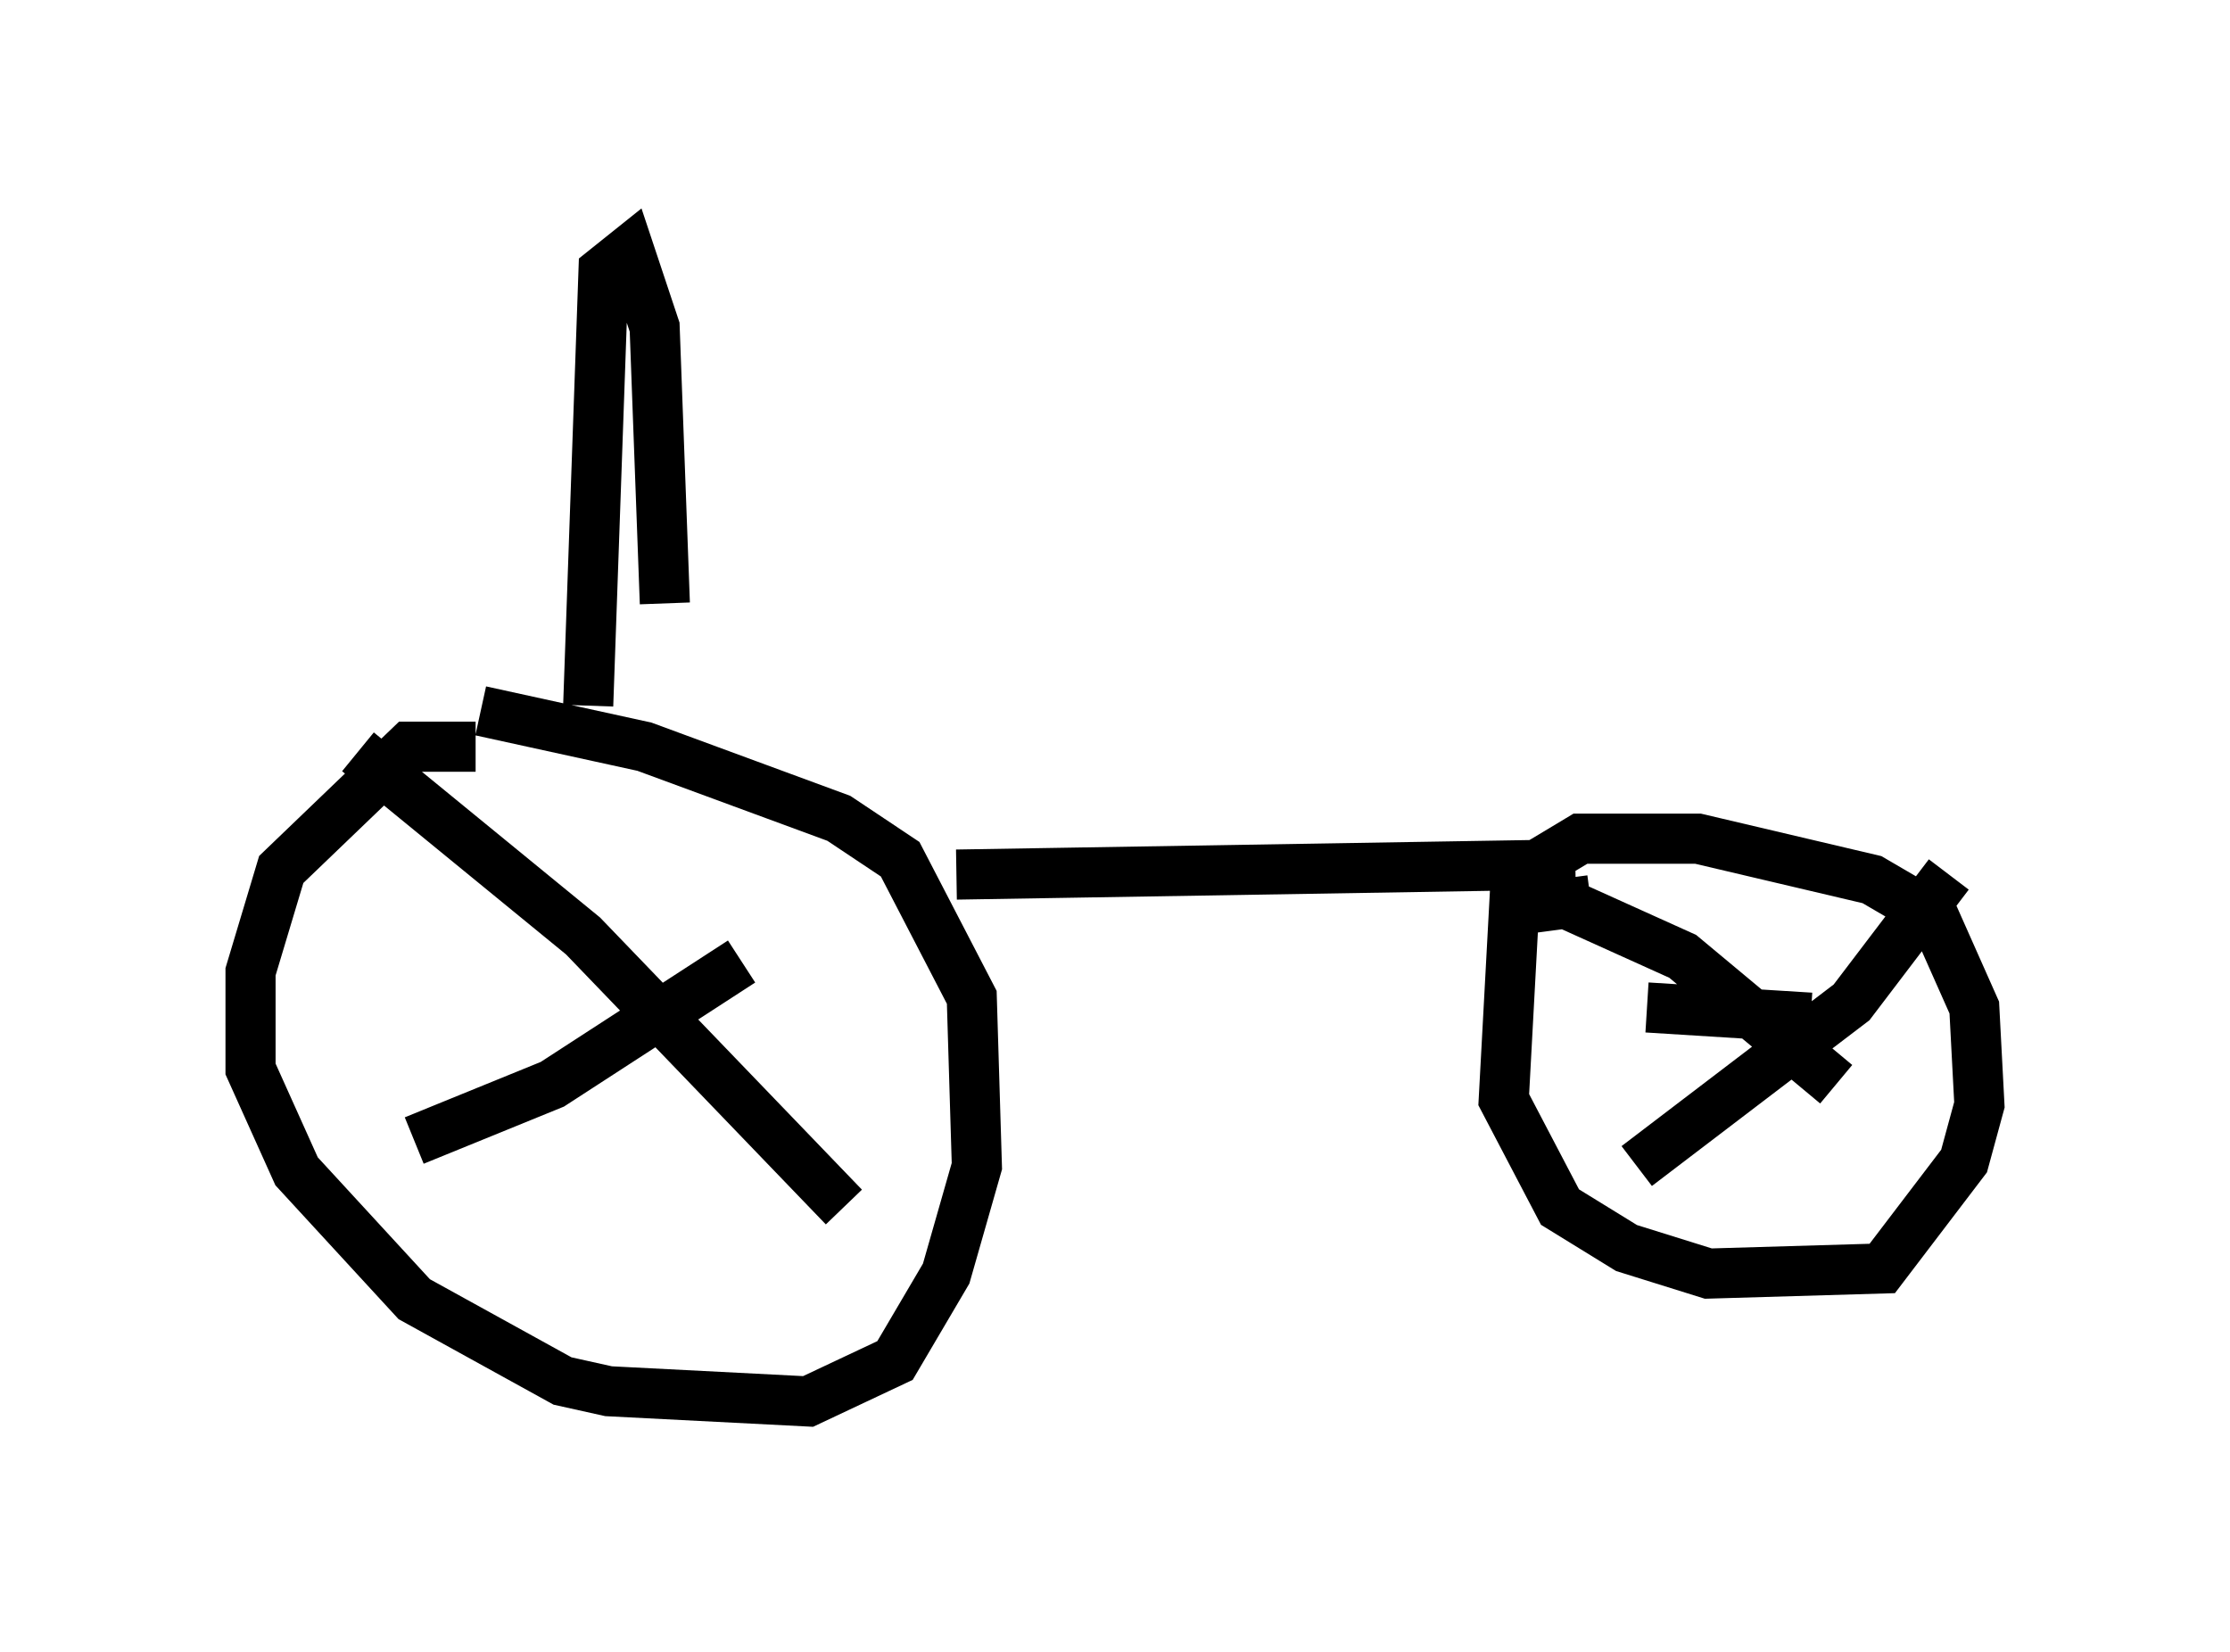 <?xml version="1.0" encoding="utf-8" ?>
<svg baseProfile="full" height="32.969" version="1.1" width="44.505" xmlns="http://www.w3.org/2000/svg" xmlns:ev="http://www.w3.org/2001/xml-events" xmlns:xlink="http://www.w3.org/1999/xlink"><defs /><rect fill="white" height="32.969" width="44.505" x="0" y="0" /><path d="M10.615, 15.617 m-1.123, -0.715 l-1.327, 0.0 -2.552, 2.45 l-0.613, 2.042 0.0, 1.94 l0.919, 2.042 2.348, 2.552 l2.96, 1.633 0.919, 0.204 l3.981, 0.204 1.735, -0.817 l1.021, -1.735 0.613, -2.144 l-0.102, -3.369 -1.429, -2.756 l-1.225, -0.817 -3.879, -1.429 l-3.267, -0.715 m-2.45, 0.817 l4.492, 3.675 5.206, 5.41 m-8.575, -1.327 l2.756, -1.123 3.777, -2.45 m4.288, -1.735 l12.352, -0.204 m0.306, 0.715 l-1.531, 0.204 -0.204, 3.777 l1.123, 2.144 1.327, 0.817 l1.633, 0.51 3.471, -0.102 l1.633, -2.144 0.306, -1.123 l-0.102, -1.94 -0.817, -1.838 l-1.225, -0.715 -3.471, -0.817 l-2.348, 0.0 -1.021, 0.613 m-0.102, 0.306 l3.165, 1.429 3.063, 2.552 m-3.981, 1.633 l4.288, -3.267 1.94, -2.552 m-6.023, 2.654 l3.267, 0.204 m-24.398, -6.227 l0.306, -8.677 0.51, -0.408 l0.51, 1.531 0.204, 5.513 " fill="none" stroke="black" stroke-width="1" /></svg>